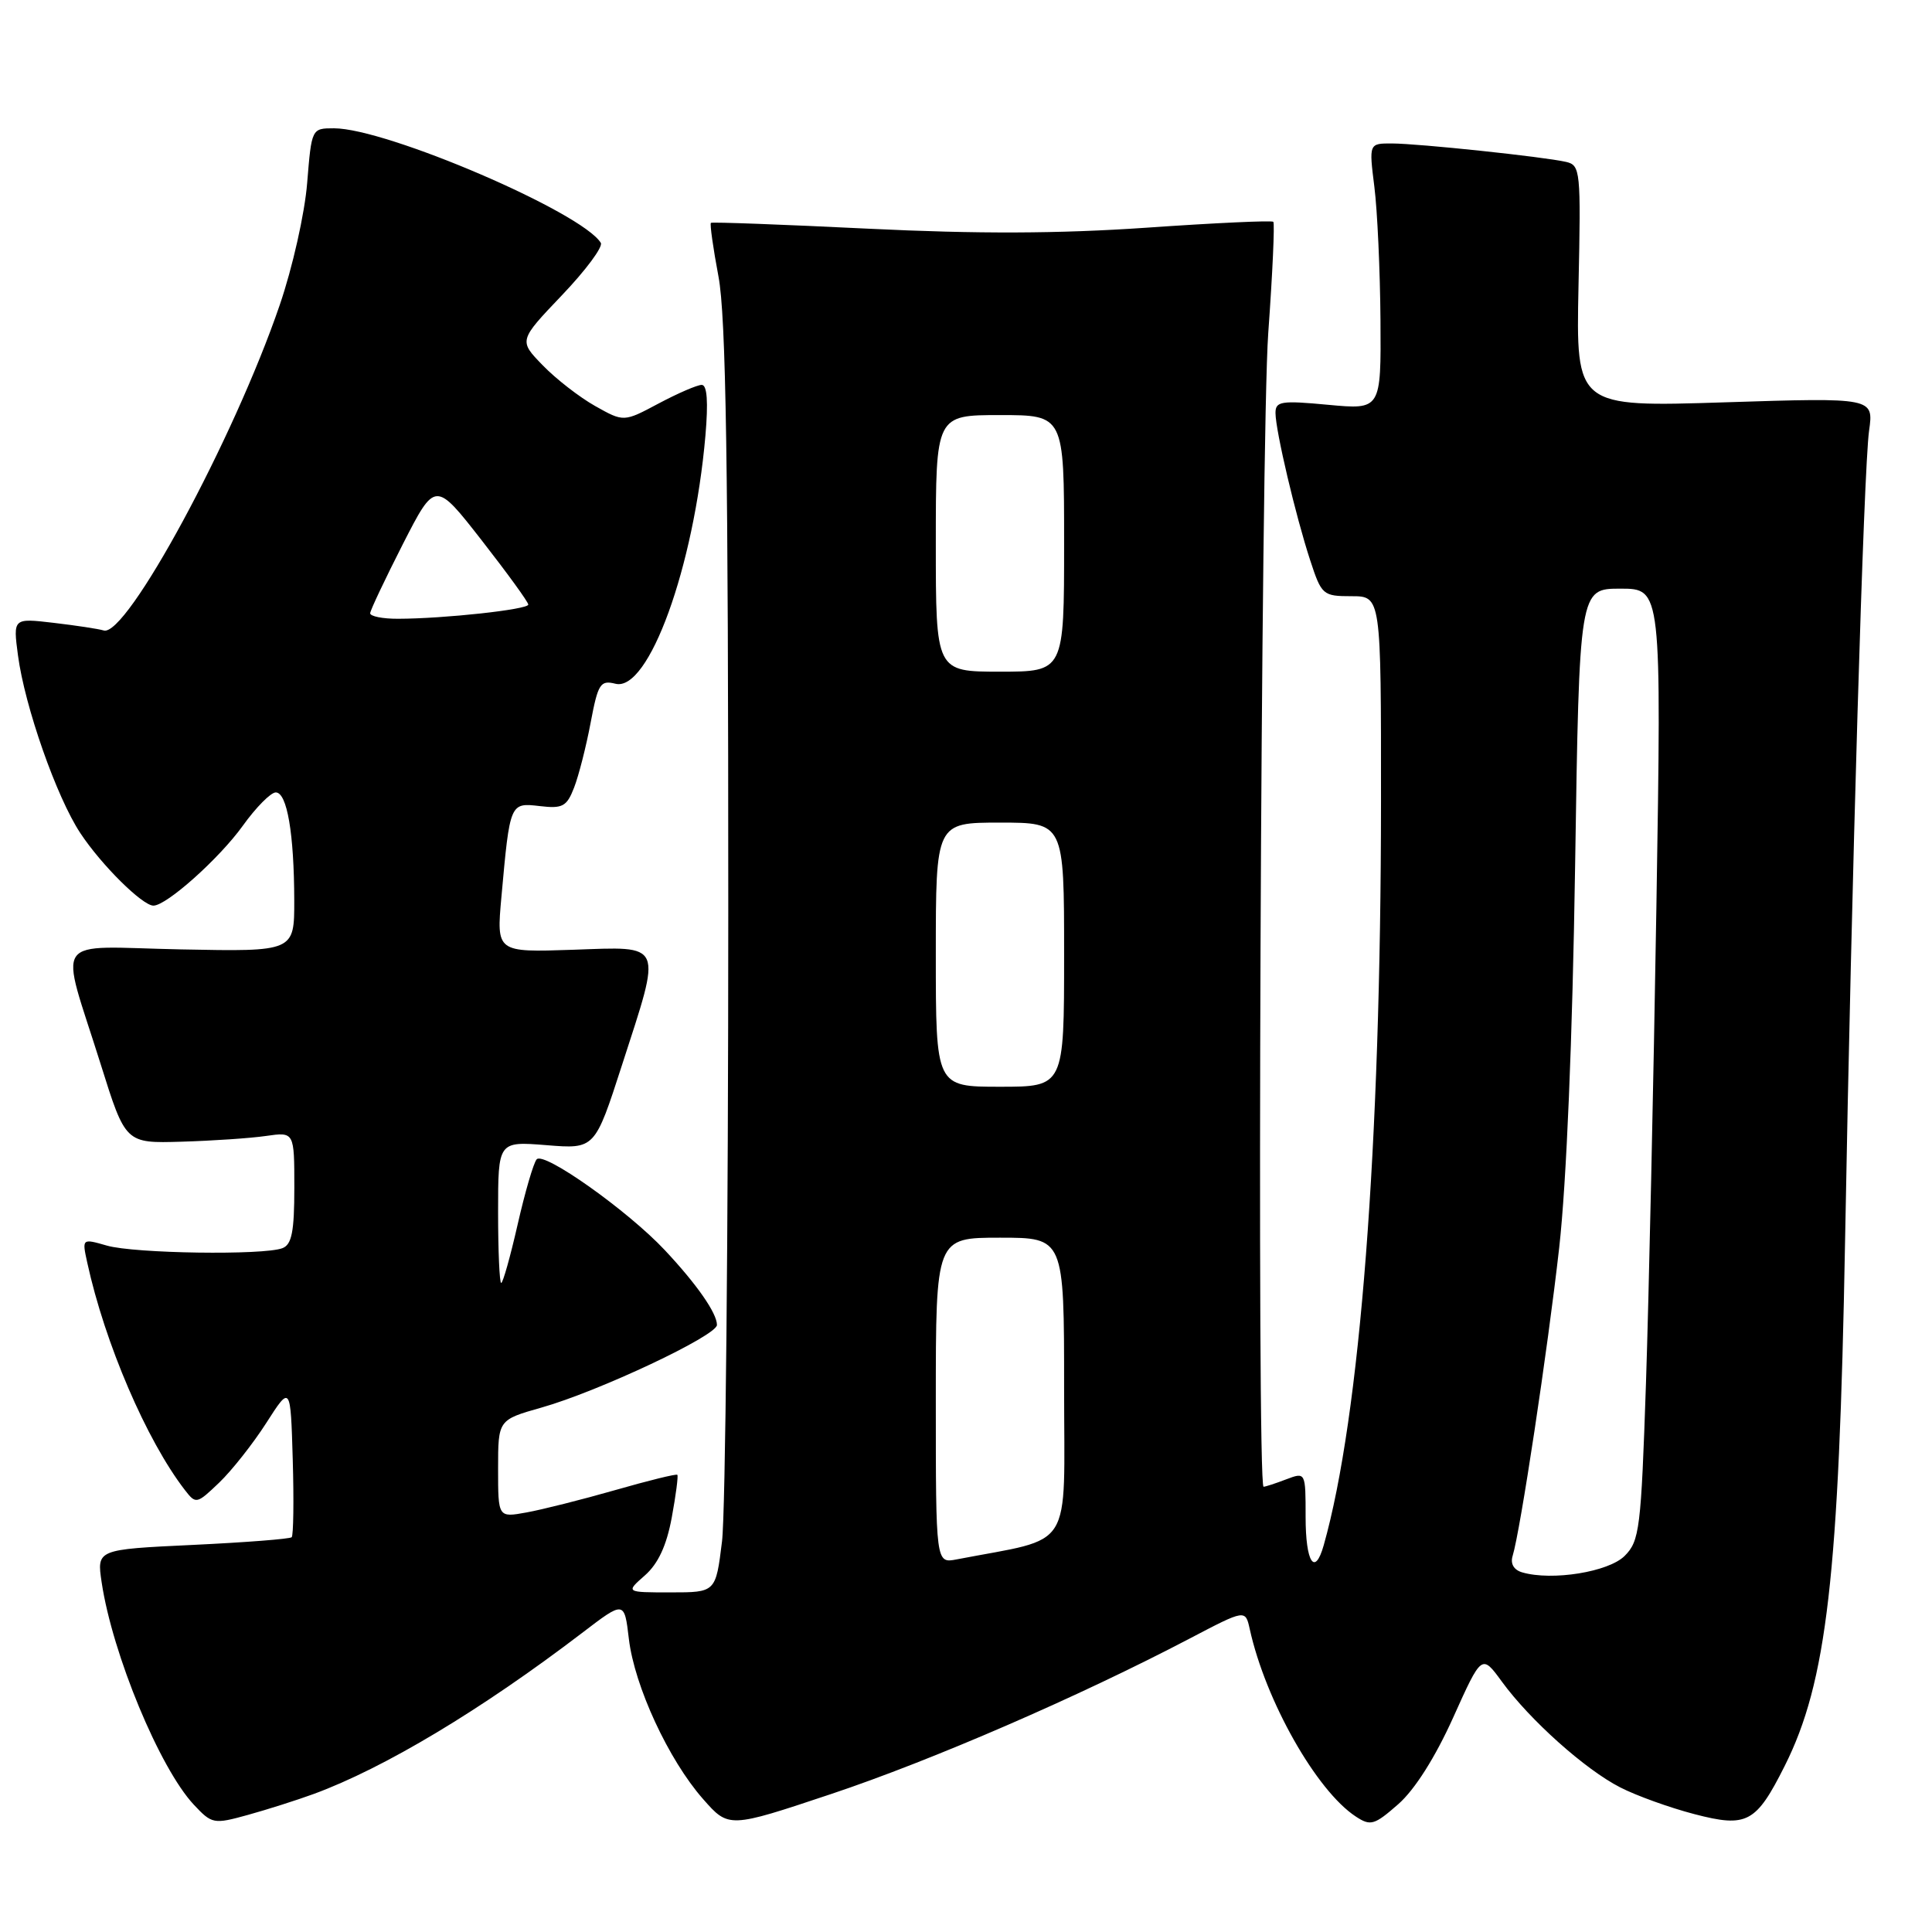 <?xml version="1.0" encoding="UTF-8" standalone="no"?>
<!DOCTYPE svg PUBLIC "-//W3C//DTD SVG 1.1//EN" "http://www.w3.org/Graphics/SVG/1.1/DTD/svg11.dtd" >
<svg xmlns="http://www.w3.org/2000/svg" xmlns:xlink="http://www.w3.org/1999/xlink" version="1.1" viewBox="0 0 256 256">
 <g >
 <path fill="currentColor"
d=" M 41.57 237.71 C 50.91 234.28 63.78 226.56 77.12 216.38 C 82.73 212.09 82.73 212.09 83.33 217.18 C 84.08 223.44 88.59 233.19 93.15 238.37 C 96.56 242.25 96.56 242.25 110.15 237.71 C 123.47 233.26 143.00 224.79 157.65 217.11 C 165.02 213.25 165.02 213.25 165.60 215.87 C 167.69 225.36 174.43 237.28 179.65 240.70 C 181.61 241.99 182.11 241.84 185.28 239.06 C 187.46 237.15 190.17 232.87 192.55 227.59 C 196.34 219.17 196.34 219.17 199.01 222.83 C 202.73 227.93 210.06 234.48 214.69 236.84 C 216.83 237.94 221.25 239.53 224.51 240.38 C 231.49 242.20 232.68 241.56 236.48 234.00 C 242.06 222.89 243.68 208.87 244.48 164.50 C 245.35 116.11 246.95 62.15 247.66 57.09 C 248.28 52.68 248.28 52.68 228.55 53.31 C 208.83 53.94 208.83 53.94 209.16 37.93 C 209.49 22.59 209.42 21.89 207.50 21.45 C 204.53 20.77 187.97 19.02 184.45 19.01 C 181.39 19.00 181.39 19.00 182.11 24.75 C 182.51 27.91 182.87 35.85 182.92 42.39 C 183.00 54.29 183.00 54.29 176.00 53.64 C 169.74 53.05 169.00 53.17 169.01 54.74 C 169.03 57.12 171.69 68.40 173.61 74.25 C 175.11 78.84 175.29 79.00 179.08 79.00 C 183.00 79.00 183.00 79.00 182.99 106.25 C 182.97 151.99 180.22 187.70 175.40 204.75 C 174.22 208.93 173.00 207.04 173.00 201.02 C 173.00 195.05 173.00 195.05 170.43 196.02 C 169.02 196.56 167.67 197.00 167.43 197.00 C 166.51 197.00 167.07 57.74 168.05 44.12 C 168.62 36.22 168.92 29.59 168.72 29.39 C 168.53 29.19 160.97 29.54 151.93 30.17 C 140.26 30.97 129.56 31.01 115.00 30.30 C 103.72 29.75 94.37 29.40 94.20 29.53 C 94.04 29.66 94.49 32.86 95.20 36.63 C 96.20 41.89 96.50 61.52 96.50 120.50 C 96.50 162.85 96.13 200.54 95.67 204.25 C 94.84 211.00 94.84 211.00 88.86 211.00 C 82.89 211.00 82.89 211.00 85.45 208.75 C 87.21 207.20 88.32 204.81 89.01 201.09 C 89.56 198.11 89.89 195.56 89.75 195.42 C 89.61 195.27 85.89 196.19 81.50 197.45 C 77.10 198.71 71.81 200.04 69.75 200.41 C 66.00 201.09 66.00 201.09 66.00 194.62 C 66.00 188.14 66.00 188.14 71.75 186.51 C 79.29 184.38 95.00 176.98 95.00 175.56 C 95.00 174.00 92.33 170.17 88.10 165.66 C 83.21 160.44 72.05 152.52 71.11 153.62 C 70.69 154.10 69.56 157.99 68.59 162.25 C 67.62 166.51 66.64 170.00 66.41 170.00 C 66.19 170.00 66.00 165.78 66.00 160.62 C 66.00 151.23 66.00 151.23 72.41 151.74 C 78.82 152.26 78.82 152.26 82.41 141.15 C 87.74 124.67 88.06 125.43 75.89 125.85 C 65.78 126.19 65.78 126.19 66.44 118.85 C 67.57 106.34 67.57 106.35 71.52 106.81 C 74.55 107.17 75.10 106.87 76.07 104.36 C 76.68 102.79 77.67 98.92 78.26 95.77 C 79.24 90.58 79.55 90.10 81.55 90.60 C 85.95 91.71 91.95 75.17 93.47 57.75 C 93.86 53.24 93.70 51.00 92.98 51.00 C 92.39 51.00 89.82 52.11 87.28 53.46 C 82.65 55.93 82.65 55.93 78.86 53.80 C 76.78 52.63 73.65 50.20 71.91 48.40 C 68.73 45.13 68.73 45.13 74.46 39.12 C 77.61 35.82 79.93 32.70 79.61 32.18 C 77.10 28.11 51.21 17.00 44.25 17.00 C 41.29 17.00 41.29 17.02 40.70 24.25 C 40.38 28.27 38.76 35.48 37.06 40.43 C 30.98 58.21 16.76 84.48 13.74 83.54 C 13.06 83.33 10.08 82.88 7.11 82.53 C 1.73 81.90 1.73 81.90 2.38 86.83 C 3.28 93.62 7.50 105.65 10.65 110.40 C 13.43 114.61 18.87 120.00 20.33 120.00 C 22.07 120.00 29.05 113.76 32.17 109.42 C 33.91 106.99 35.88 105.00 36.54 105.00 C 38.04 105.00 38.97 110.46 38.99 119.30 C 39.00 126.10 39.00 126.10 23.97 125.80 C 6.55 125.45 7.87 123.57 13.35 141.04 C 16.63 151.50 16.63 151.50 24.06 151.28 C 28.15 151.16 33.19 150.82 35.25 150.52 C 39.00 149.98 39.00 149.98 39.00 157.38 C 39.00 163.21 38.66 164.92 37.42 165.39 C 34.92 166.35 17.83 166.10 14.17 165.05 C 10.86 164.10 10.86 164.10 11.56 167.30 C 13.89 177.98 19.42 190.87 24.50 197.44 C 25.96 199.33 26.07 199.30 29.04 196.46 C 30.71 194.86 33.53 191.29 35.29 188.54 C 38.50 183.53 38.50 183.53 38.79 193.39 C 38.95 198.82 38.88 203.45 38.65 203.69 C 38.41 203.92 32.51 204.38 25.52 204.71 C 12.82 205.31 12.82 205.31 13.47 209.67 C 14.90 219.20 21.16 234.30 25.69 239.14 C 28.08 241.69 28.31 241.74 32.83 240.49 C 35.40 239.78 39.33 238.53 41.57 237.71 Z  M 201.71 208.35 C 200.59 208.03 200.11 207.21 200.43 206.17 C 201.45 202.87 205.07 178.91 206.60 165.34 C 207.57 156.71 208.36 137.67 208.71 114.75 C 209.27 78.00 209.27 78.00 214.71 78.00 C 220.16 78.00 220.16 78.00 219.48 120.25 C 219.10 143.49 218.48 171.85 218.10 183.27 C 217.45 202.59 217.25 204.19 215.28 206.16 C 213.16 208.29 205.67 209.50 201.71 208.35 Z  M 124.00 185.58 C 124.00 164.00 124.00 164.00 132.50 164.00 C 141.00 164.00 141.00 164.00 141.00 183.93 C 141.00 205.94 142.47 203.60 126.75 206.63 C 124.00 207.16 124.00 207.16 124.00 185.58 Z  M 124.00 126.50 C 124.00 109.00 124.00 109.00 132.50 109.00 C 141.00 109.00 141.00 109.00 141.00 126.50 C 141.00 144.00 141.00 144.00 132.50 144.00 C 124.00 144.00 124.00 144.00 124.00 126.50 Z  M 124.00 72.00 C 124.00 55.00 124.00 55.00 132.50 55.00 C 141.00 55.00 141.00 55.00 141.00 72.00 C 141.00 89.00 141.00 89.00 132.50 89.00 C 124.00 89.00 124.00 89.00 124.00 72.00 Z  M 49.05 81.25 C 49.08 80.84 51.03 76.72 53.38 72.10 C 57.67 63.71 57.67 63.71 63.83 71.60 C 67.22 75.95 70.00 79.77 70.00 80.11 C 70.00 80.76 58.84 81.98 52.75 81.99 C 50.69 82.00 49.02 81.66 49.05 81.25 Z "/>
</g>
</svg>